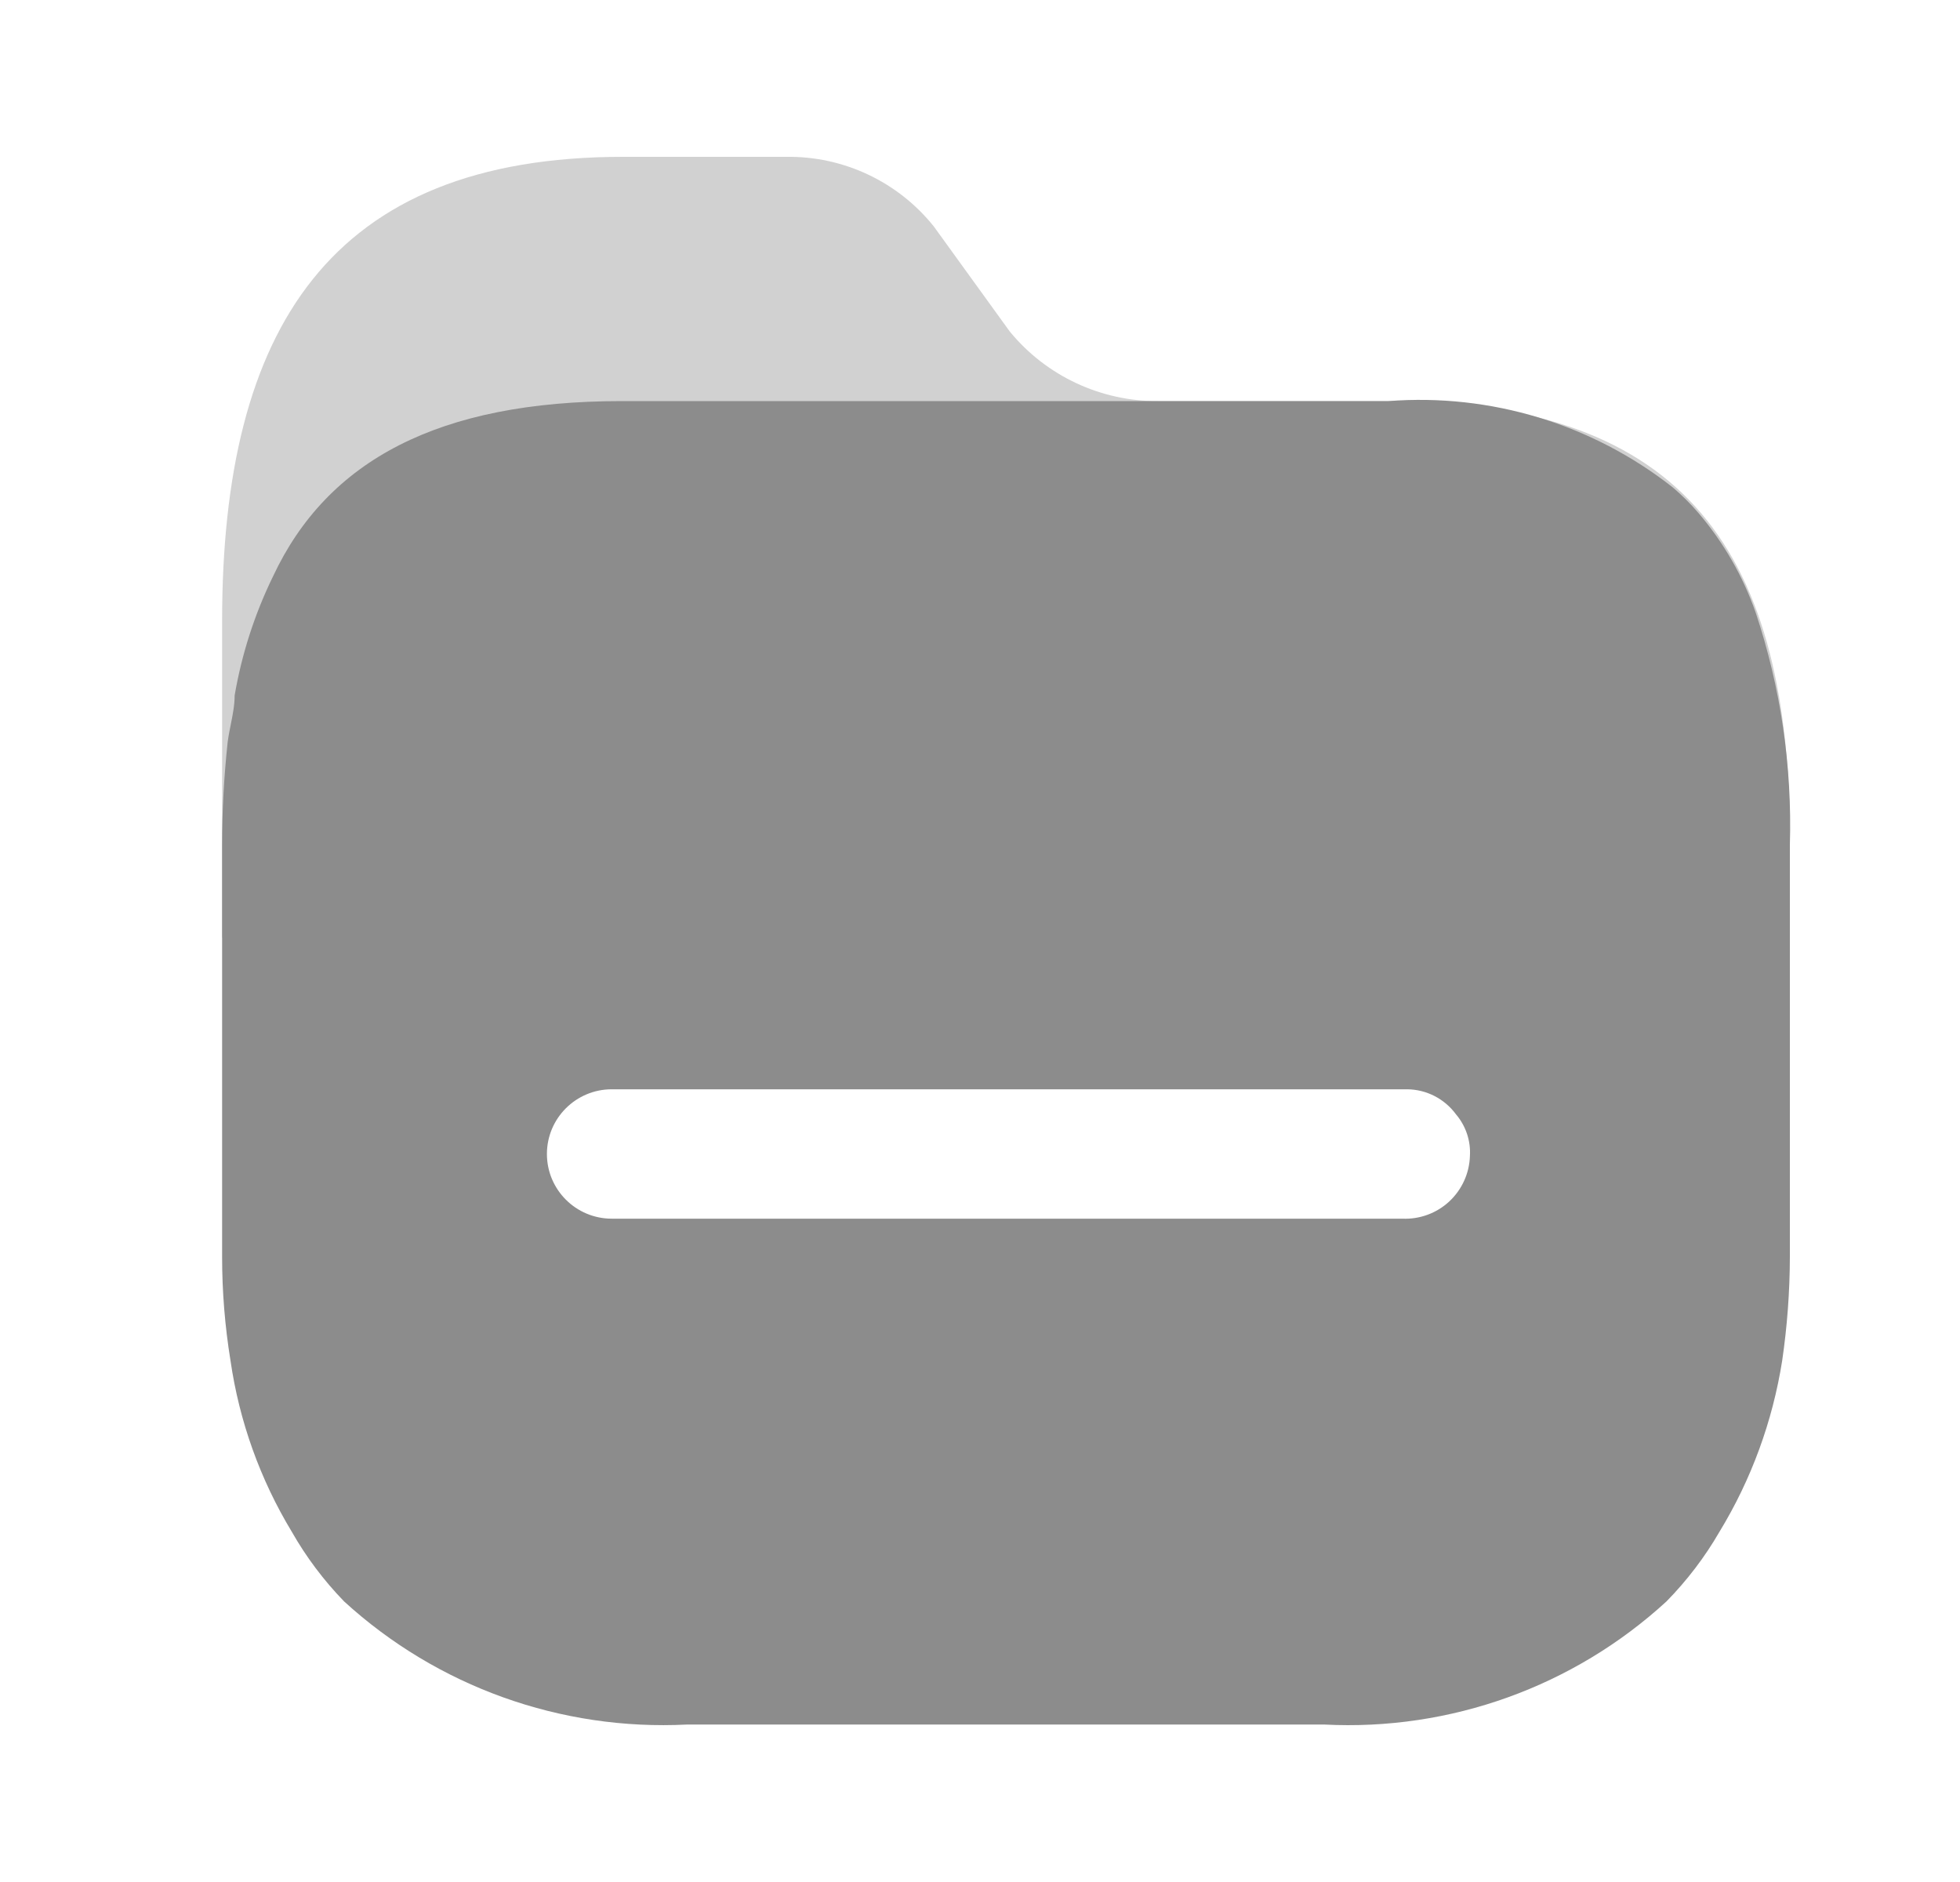 <svg width="25" height="24" viewBox="0 0 25 24" fill="none" xmlns="http://www.w3.org/2000/svg">
<path opacity="0.4" d="M17.717 5.115H14.774C14.041 5.12 13.345 4.794 12.88 4.228L11.911 2.888C11.454 2.317 10.758 1.989 10.026 2H7.946C4.211 2 2.833 4.192 2.833 7.919V11.947C2.828 12.39 22.829 12.39 22.83 11.947V10.776C22.848 7.049 21.505 5.115 17.717 5.115Z" fill="#8C8C8C"/>
<path fill-rule="evenodd" clip-rule="evenodd" d="M21.665 6.543C21.985 6.918 22.232 7.348 22.394 7.812C22.713 8.767 22.86 9.77 22.83 10.776V16.029C22.829 16.472 22.796 16.913 22.732 17.351C22.61 18.124 22.339 18.866 21.932 19.534C21.745 19.857 21.518 20.155 21.256 20.422C20.071 21.509 18.498 22.075 16.89 21.992H8.764C7.154 22.074 5.578 21.509 4.389 20.422C4.13 20.155 3.906 19.857 3.722 19.534C3.318 18.866 3.052 18.124 2.94 17.351C2.869 16.914 2.833 16.472 2.833 16.029V10.776C2.833 10.337 2.857 9.899 2.904 9.463C2.914 9.386 2.929 9.311 2.944 9.237C2.969 9.112 2.993 8.99 2.993 8.868C3.083 8.342 3.248 7.831 3.482 7.351C4.176 5.869 5.598 5.115 7.928 5.115H17.708C19.013 5.014 20.308 5.407 21.336 6.215C21.454 6.316 21.565 6.425 21.665 6.543ZM7.803 15.541H17.869H17.886C18.107 15.551 18.323 15.472 18.485 15.322C18.647 15.171 18.742 14.963 18.749 14.742C18.761 14.549 18.697 14.358 18.571 14.21C18.425 14.012 18.195 13.893 17.948 13.891H7.803C7.347 13.891 6.976 14.26 6.976 14.716C6.976 15.172 7.347 15.541 7.803 15.541Z" fill="#8C8C8C"/>
</svg>

